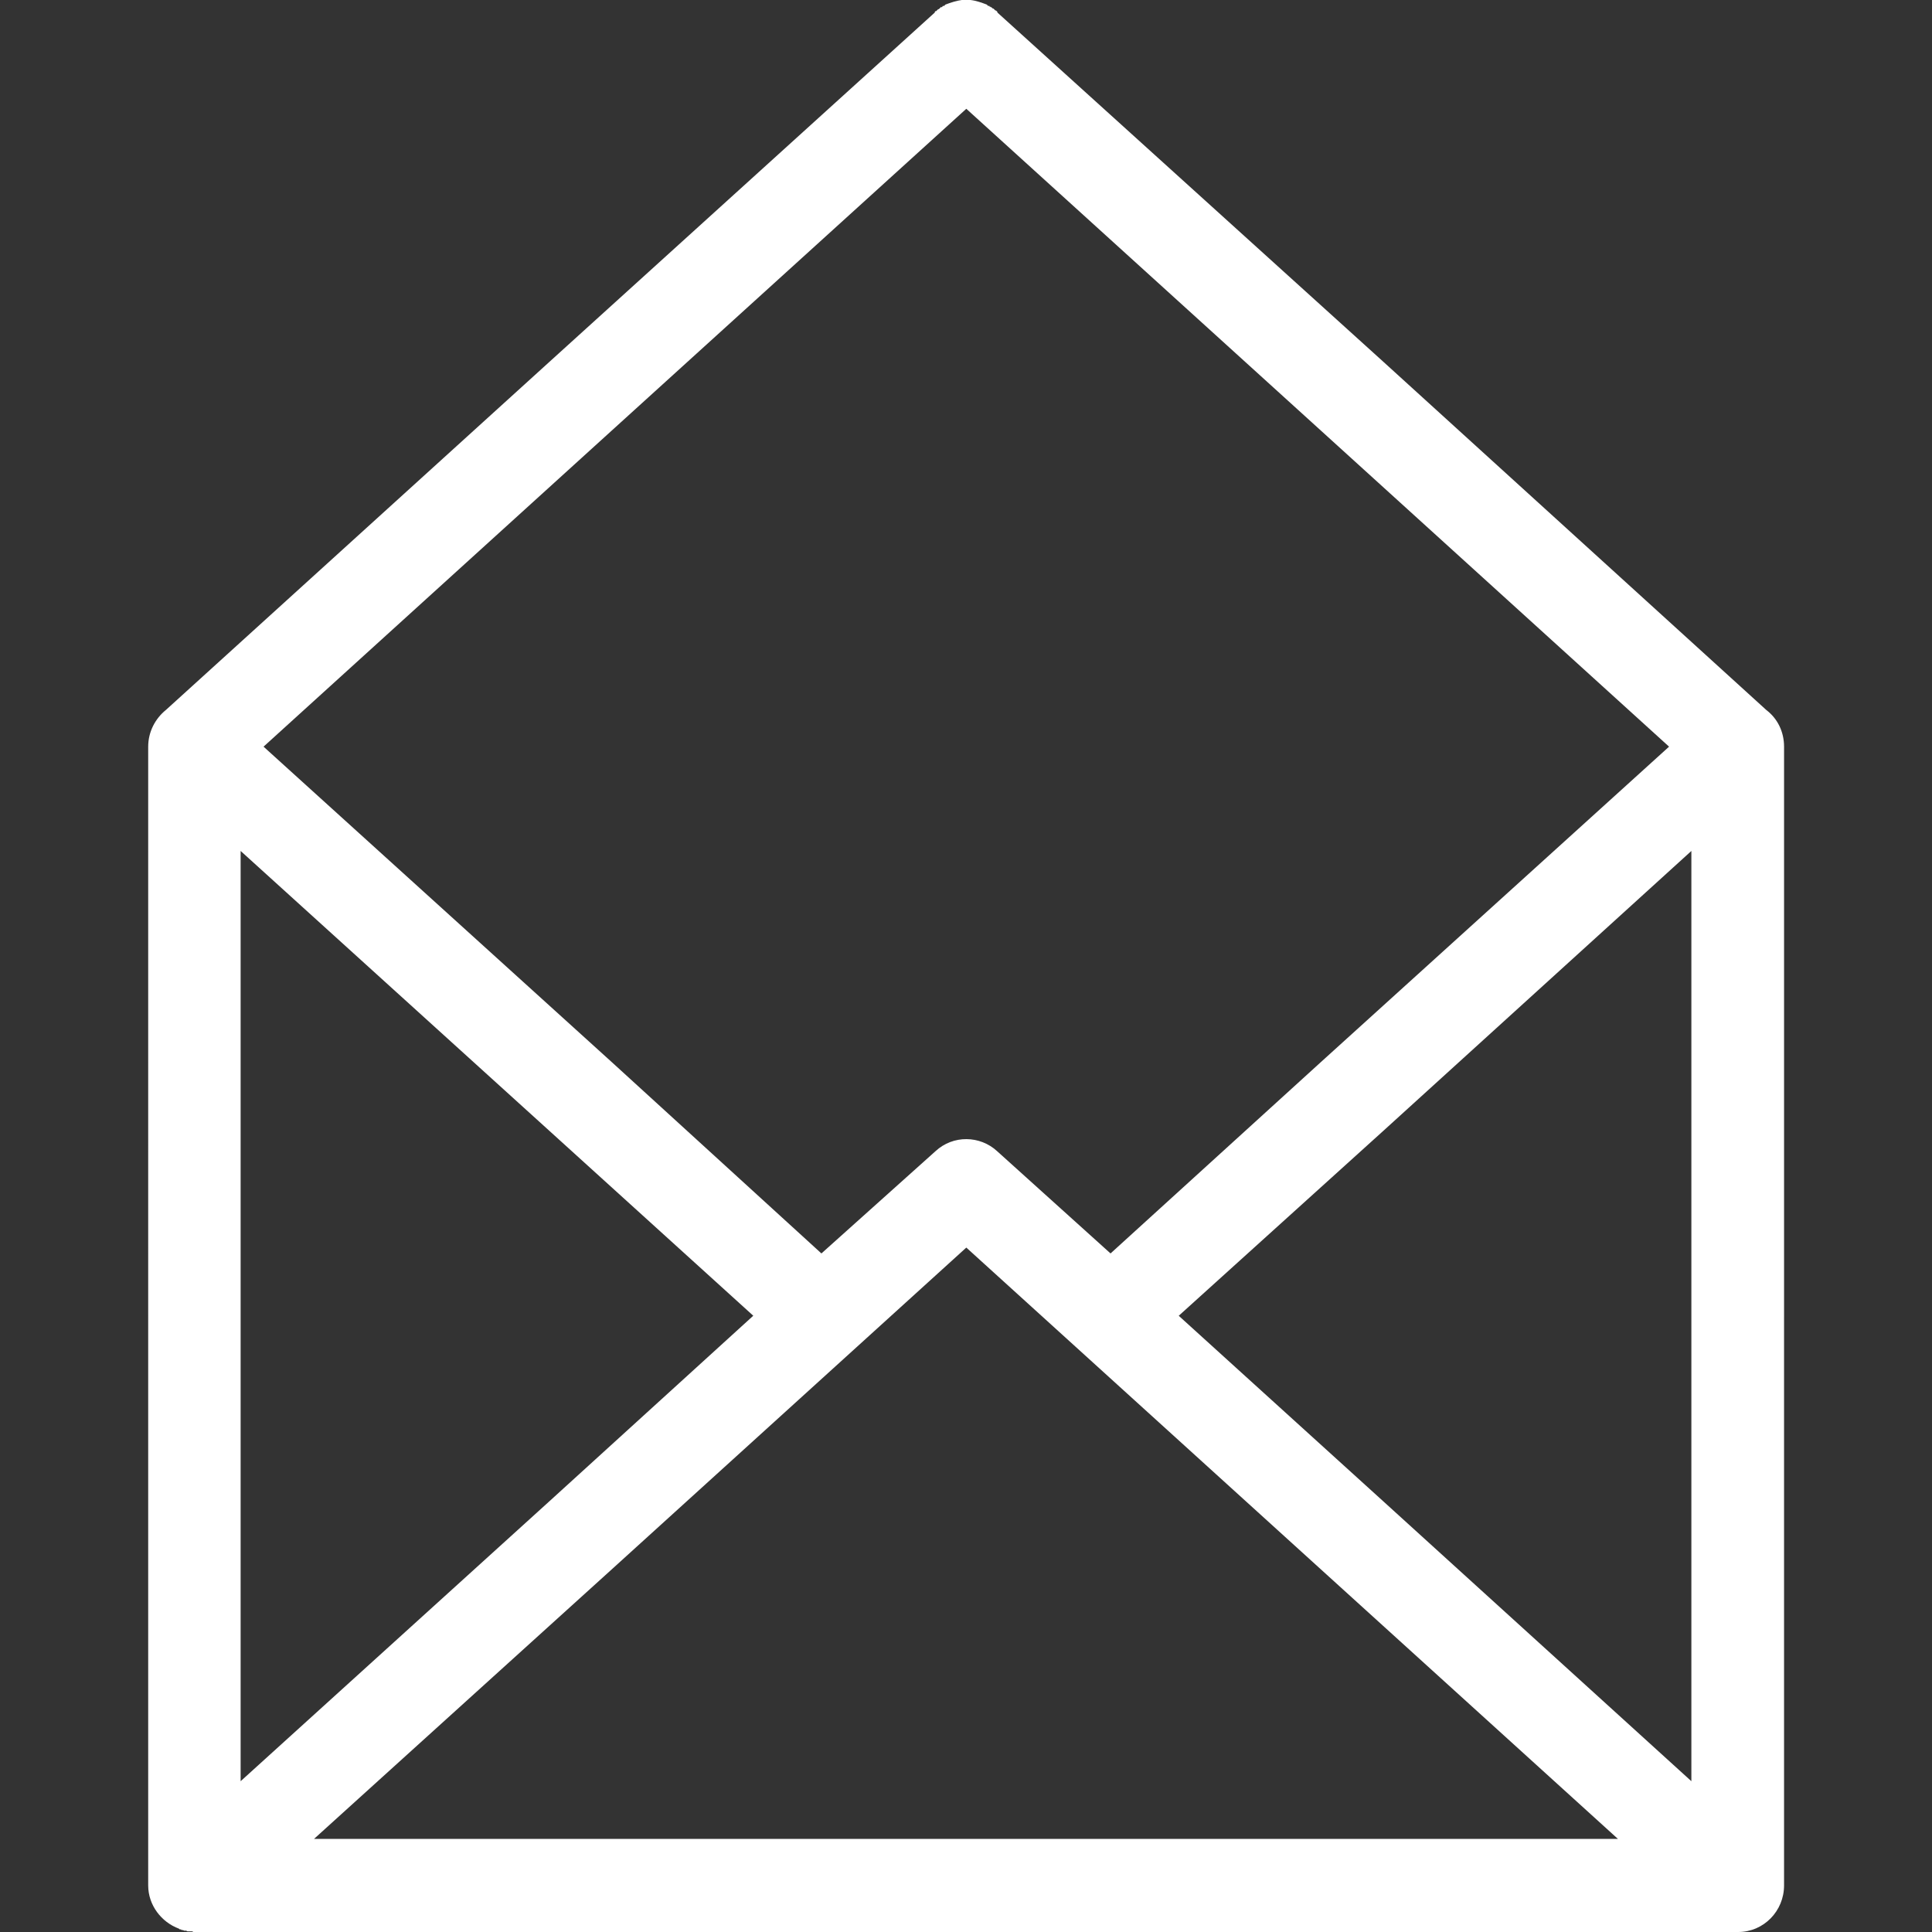 <?xml version="1.0" encoding="iso-8859-1"?>
<!-- Generator: Adobe Illustrator 19.1.0, SVG Export Plug-In . SVG Version: 6.00 Build 0)  -->
<svg version="1.1" id="Capa_1" xmlns="http://www.w3.org/2000/svg" xmlns:xlink="http://www.w3.org/1999/xlink" x="0px" y="0px"
	 viewBox="0 0 46.777 46.777" style="enable-background:new 0 0 46.777 46.777;" xml:space="preserve">
<rect x="0" y="0" width="46.777" height="46.777" fill="#333333" stroke="none"/>
<path d="M26.888,30.348l5.095-4.635l8.428-7.635l-8.428-7.651l-8.587-7.793l-8.587,7.793l-8.428,7.651
	l8.428,7.635l5.079,4.635l2.762-2.476c0.429-0.397,1.079-0.381,1.492,0L26.888,30.348z M4.016,17.19l9.285-8.428l9.333-8.46V0.286
	L22.65,0.27h0.016l0.016-0.016l0,0l0.016-0.016l0,0l0.016-0.016h0.016l0.016-0.016l0,0l0.016-0.016l0,0l0.016-0.016h0.016h0.016
	V0.159h0.016V0.143h0.032l0,0l0.016-0.016l0,0l0.016-0.016c0.127-0.048,0.27-0.095,0.397-0.111h0.016h0.016l0,0h0.016h0.016h0.016
	l0,0h0.016h0.016h0.016h0.016h0.016l0,0h0.016h0.016h0.016l0,0c0.143,0.016,0.27,0.063,0.397,0.111l0.016,0.016l0,0l0.016,0.016
	h0.016h0.016v0.016h0.016l0.016,0.016h0.016l0,0l0.016,0.016l0,0l0.016,0.016h0.016l0.016,0.016l0,0l0.016,0.016l0,0l0.016,0.016
	h0.016l0.016,0.016l0,0l0.016,0.016v0.016l9.349,8.46l9.269,8.428c0.27,0.206,0.429,0.524,0.429,0.889V45.65
	c0,0.619-0.492,1.127-1.111,1.127l0,0H23.396H4.715l0,0H4.683l0,0l-0.032-0.016l0,0H4.619l0,0H4.604l0,0H4.572l0,0H4.54l0,0
	l-0.032-0.016l0,0H4.492l0,0H4.461l0,0l-0.032-0.016l0,0H4.397l0,0l-0.016-0.016l0,0H4.35l0,0l-0.016-0.016
	c-0.429-0.159-0.746-0.571-0.746-1.048V18.079C3.588,17.714,3.762,17.396,4.016,17.19L4.016,17.19z M5.826,20.603v22.523
	l7.476-6.778l4.936-4.492l-4.936-4.476L5.826,20.603z M40.951,43.126V20.603l-7.46,6.778l-4.952,4.476l4.952,4.492L40.951,43.126z
	 M31.983,37.999l-8.587-7.793l-8.587,7.793l-7.206,6.524h15.793h15.777L31.983,37.999z" fill="#fff"/>
<g>
</g>
<g>
</g>
<g>
</g>
<g>
</g>
<g>
</g>
<g>
</g>
<g>
</g>
<g>
</g>
<g>
</g>
<g>
</g>
<g>
</g>
<g>
</g>
<g>
</g>
<g>
</g>
<g>
</g>
</svg>
